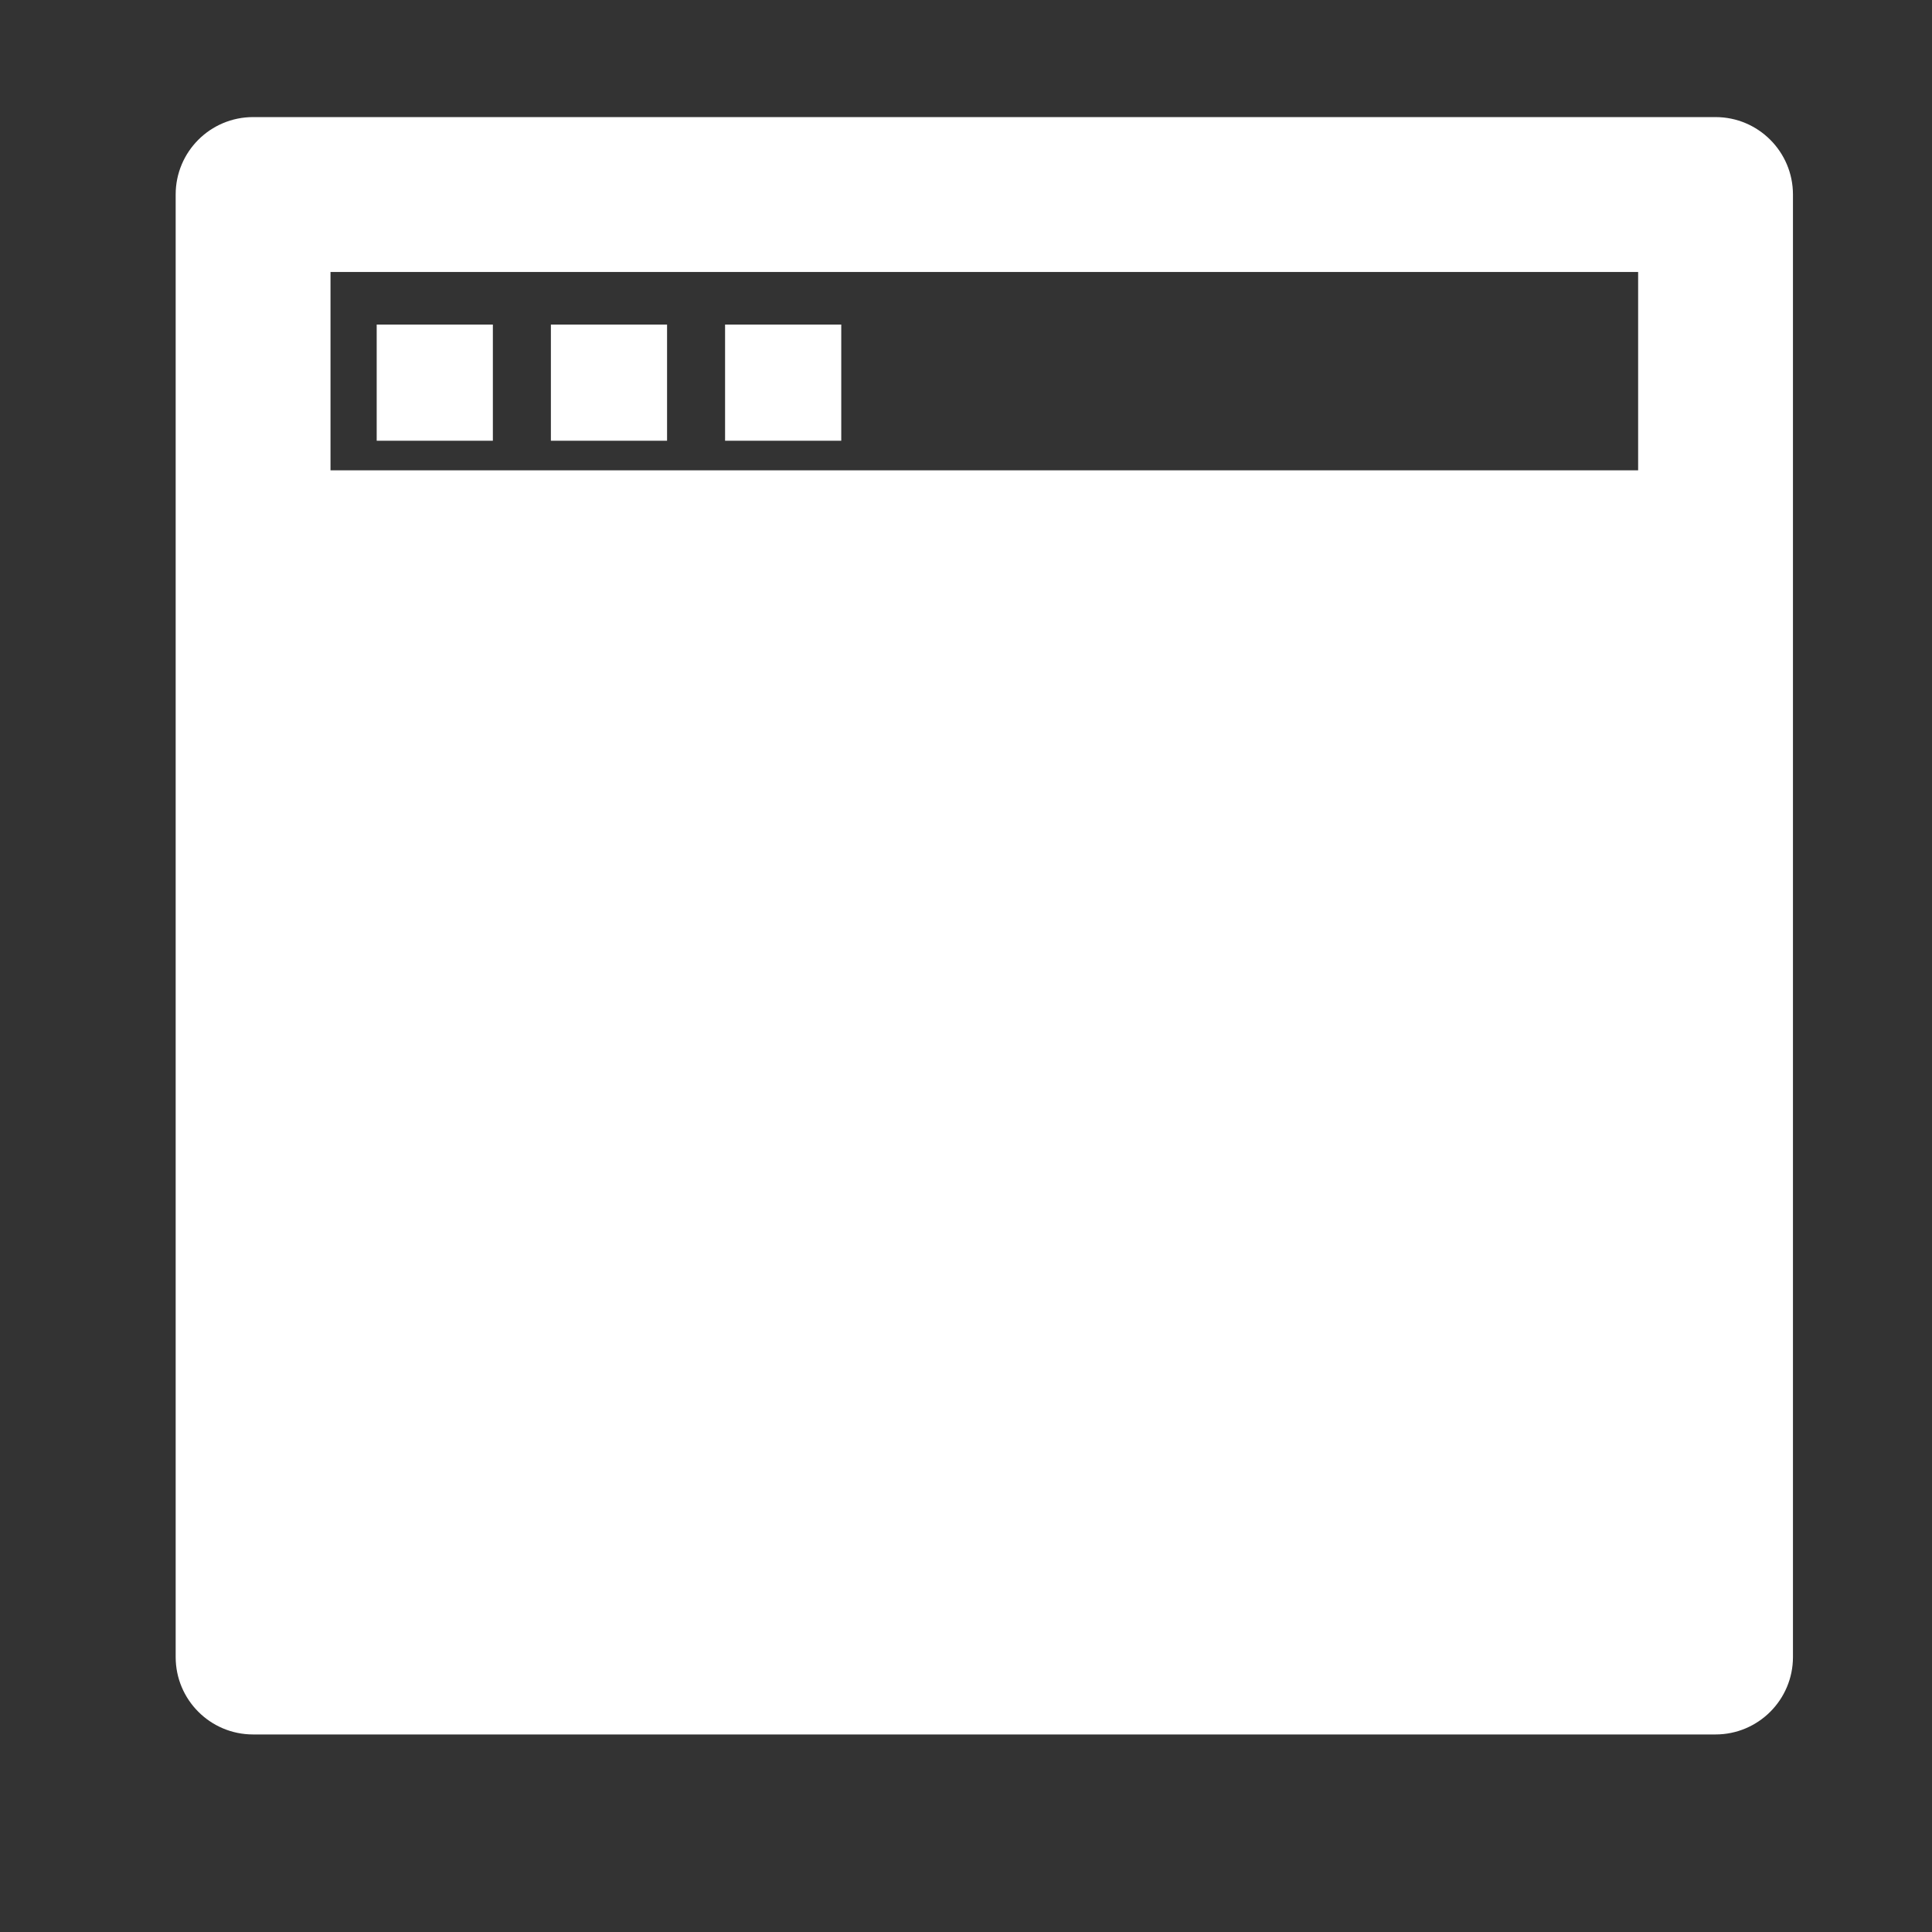 <?xml version="1.0" encoding="iso-8859-1"?>
<!-- Generator: Adobe Illustrator 16.0.0, SVG Export Plug-In . SVG Version: 6.00 Build 0)  -->
<!DOCTYPE svg PUBLIC "-//W3C//DTD SVG 1.1//EN" "http://www.w3.org/Graphics/SVG/1.1/DTD/svg11.dtd">
<svg version="1.1" id="Capa_1" xmlns="http://www.w3.org/2000/svg" xmlns:xlink="http://www.w3.org/1999/xlink" x="0px" y="0px" viewBox="-30 -20 330 330" style="enable-background:new -30 -20 330 330;"
	 xml:space="preserve" fill="#fff">
<rect x="-30" y="-20" width="330" height="330" fill="#333333" stroke="none"/>
<g>
	<g>
		<path d="M263.029,0H13.226C5.921,0,0.006,5.924,0.006,13.22v249.814c0,7.302,5.915,13.223,13.22,13.223h249.803
			c7.302,0,13.222-5.933,13.222-13.223V13.229C276.25,5.93,270.331,0,263.029,0z M249.806,26.454v33.885H26.452V26.454H249.806z"/>
		<rect x="34.342" y="35.438" width="19.843" height="19.843"/>
		<rect x="64.096" y="35.438" width="19.843" height="19.843"/>
		<rect x="93.849" y="35.438" width="19.843" height="19.843"/>
	</g>
</g>
<g>
</g>
<g>
</g>
<g>
</g>
<g>
</g>
<g>
</g>
<g>
</g>
<g>
</g>
<g>
</g>
<g>
</g>
<g>
</g>
<g>
</g>
<g>
</g>
<g>
</g>
<g>
</g>
<g>
</g>
</svg>
